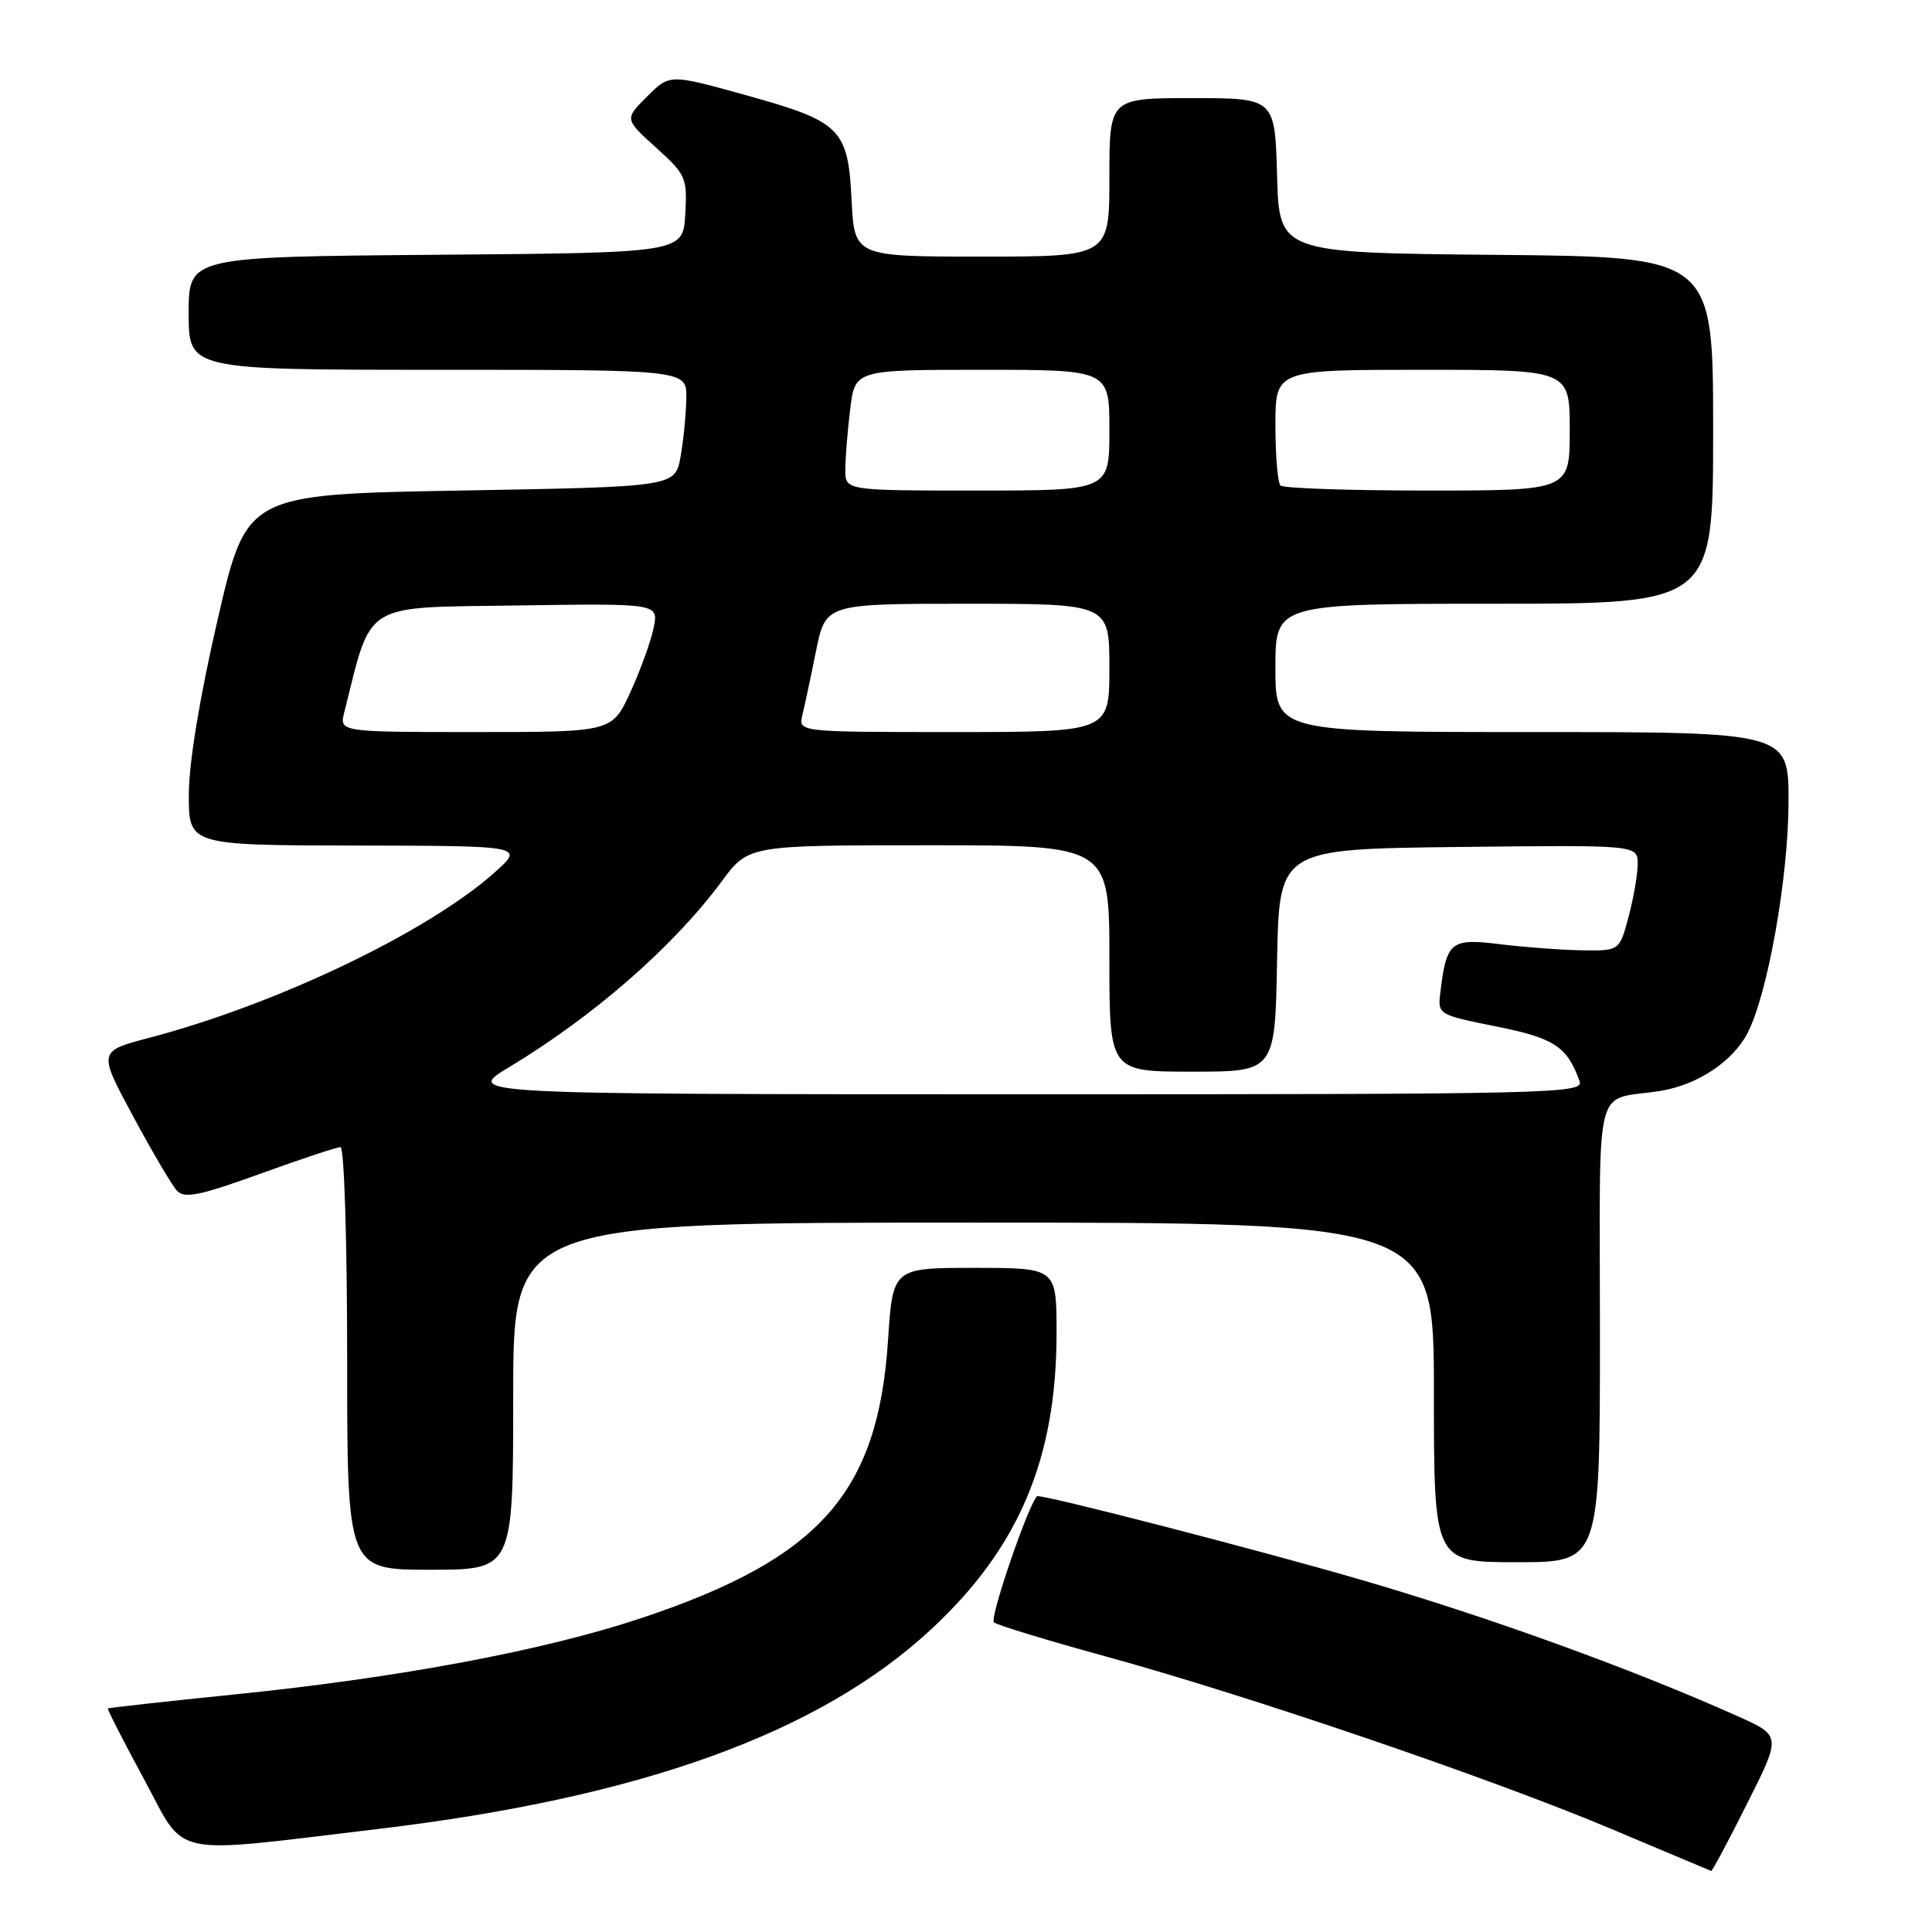 <?xml version="1.0" encoding="UTF-8" standalone="no"?>
<!DOCTYPE svg PUBLIC "-//W3C//DTD SVG 1.1//EN" "http://www.w3.org/Graphics/SVG/1.1/DTD/svg11.dtd" >
<svg xmlns="http://www.w3.org/2000/svg" xmlns:xlink="http://www.w3.org/1999/xlink" version="1.1" viewBox="0 0 256 256">
 <g >
 <path fill="currentColor"
d=" M 231.50 238.99 C 236.03 229.99 236.03 229.99 230.26 227.41 C 216.33 221.17 197.37 214.30 180.51 209.38 C 166.89 205.40 137.78 197.89 137.41 198.26 C 136.21 199.48 131.09 214.46 131.70 214.97 C 132.14 215.34 138.80 217.37 146.50 219.48 C 165.49 224.69 197.68 235.68 213.50 242.34 C 220.65 245.36 226.61 247.86 226.74 247.91 C 226.87 247.96 229.02 243.95 231.50 238.99 Z  M 50.00 242.36 C 84.91 238.21 108.63 229.64 123.47 215.81 C 135.03 205.05 140.00 193.26 140.00 176.61 C 140.00 168.00 140.00 168.00 129.15 168.00 C 118.30 168.00 118.30 168.00 117.67 177.58 C 116.34 197.83 108.65 206.50 85.00 214.40 C 72.12 218.70 52.84 222.32 31.00 224.53 C 21.93 225.45 14.41 226.29 14.30 226.38 C 14.19 226.48 16.36 230.72 19.11 235.80 C 24.77 246.28 22.01 245.69 50.00 242.36 Z  M 68.00 185.00 C 68.00 162.00 68.00 162.00 129.00 162.00 C 190.00 162.00 190.00 162.00 190.00 184.50 C 190.00 207.00 190.00 207.00 201.00 207.00 C 212.00 207.00 212.00 207.00 212.00 176.52 C 212.00 142.15 211.04 145.99 220.00 144.55 C 224.92 143.77 229.61 140.65 231.56 136.88 C 234.24 131.71 236.97 116.25 236.99 106.25 C 237.00 97.00 237.00 97.00 203.00 97.00 C 169.00 97.00 169.00 97.00 169.00 88.50 C 169.00 80.00 169.00 80.00 198.00 80.00 C 227.00 80.00 227.00 80.00 227.00 57.02 C 227.00 34.03 227.00 34.03 198.25 33.77 C 169.50 33.50 169.50 33.50 169.22 23.25 C 168.93 13.00 168.93 13.00 157.97 13.00 C 147.00 13.00 147.00 13.00 147.00 23.50 C 147.00 34.00 147.00 34.00 130.11 34.00 C 113.22 34.00 113.22 34.00 112.84 26.51 C 112.36 17.00 111.46 16.11 98.62 12.55 C 88.73 9.81 88.73 9.81 85.74 12.79 C 82.75 15.78 82.75 15.78 86.92 19.55 C 90.90 23.14 91.08 23.55 90.80 28.41 C 90.50 33.50 90.50 33.50 57.75 33.76 C 25.00 34.03 25.00 34.03 25.00 41.51 C 25.00 49.00 25.00 49.00 58.00 49.00 C 91.00 49.00 91.00 49.00 90.94 52.75 C 90.91 54.81 90.57 58.30 90.18 60.50 C 89.47 64.50 89.47 64.50 61.07 65.00 C 32.68 65.50 32.68 65.50 28.86 82.00 C 26.48 92.29 25.03 101.04 25.02 105.25 C 25.00 112.00 25.00 112.00 47.25 112.04 C 69.50 112.08 69.50 112.08 65.50 115.64 C 56.64 123.52 36.66 133.08 19.75 137.52 C 13.00 139.30 13.00 139.30 17.63 147.90 C 20.17 152.63 22.80 157.08 23.46 157.79 C 24.43 158.84 26.50 158.42 34.45 155.54 C 39.83 153.59 44.63 152.00 45.12 152.00 C 45.61 152.00 46.00 164.53 46.00 180.00 C 46.00 208.00 46.00 208.00 57.00 208.00 C 68.00 208.00 68.00 208.00 68.00 185.00 Z  M 67.50 141.38 C 78.73 134.61 89.24 125.42 95.66 116.75 C 99.17 112.00 99.17 112.00 123.09 112.00 C 147.00 112.00 147.00 112.00 147.00 127.00 C 147.00 142.00 147.00 142.00 157.97 142.00 C 168.95 142.00 168.95 142.00 169.22 127.25 C 169.50 112.50 169.50 112.50 193.25 112.23 C 217.00 111.96 217.00 111.96 217.00 114.47 C 217.00 115.84 216.46 119.00 215.79 121.49 C 214.59 126.00 214.59 126.00 209.54 125.92 C 206.77 125.87 201.87 125.50 198.65 125.10 C 192.23 124.30 191.65 124.78 190.85 131.54 C 190.50 134.43 190.57 134.47 198.25 136.01 C 205.94 137.55 207.64 138.66 209.30 143.25 C 209.90 144.91 205.98 145.00 135.72 145.00 C 61.50 144.99 61.50 144.99 67.50 141.38 Z  M 45.62 94.37 C 49.33 79.60 47.84 80.53 68.44 80.23 C 87.26 79.95 87.26 79.95 86.62 83.16 C 86.26 84.93 84.88 88.77 83.54 91.69 C 81.11 97.00 81.11 97.00 63.04 97.00 C 44.96 97.00 44.96 97.00 45.62 94.37 Z  M 106.32 94.75 C 106.62 93.51 107.44 89.69 108.13 86.25 C 109.40 80.00 109.40 80.00 128.20 80.00 C 147.00 80.00 147.00 80.00 147.00 88.50 C 147.00 97.00 147.00 97.00 126.39 97.00 C 105.78 97.00 105.78 97.00 106.32 94.75 Z  M 112.01 62.25 C 112.01 60.74 112.30 57.14 112.65 54.25 C 113.28 49.00 113.28 49.00 130.14 49.00 C 147.00 49.00 147.00 49.00 147.00 57.00 C 147.00 65.00 147.00 65.00 129.50 65.00 C 112.00 65.00 112.00 65.00 112.01 62.25 Z  M 169.67 64.33 C 169.30 63.97 169.00 60.37 169.00 56.33 C 169.00 49.00 169.00 49.00 188.50 49.00 C 208.00 49.00 208.00 49.00 208.00 57.00 C 208.00 65.00 208.00 65.00 189.17 65.00 C 178.81 65.00 170.03 64.70 169.67 64.33 Z "/>
</g>
</svg>